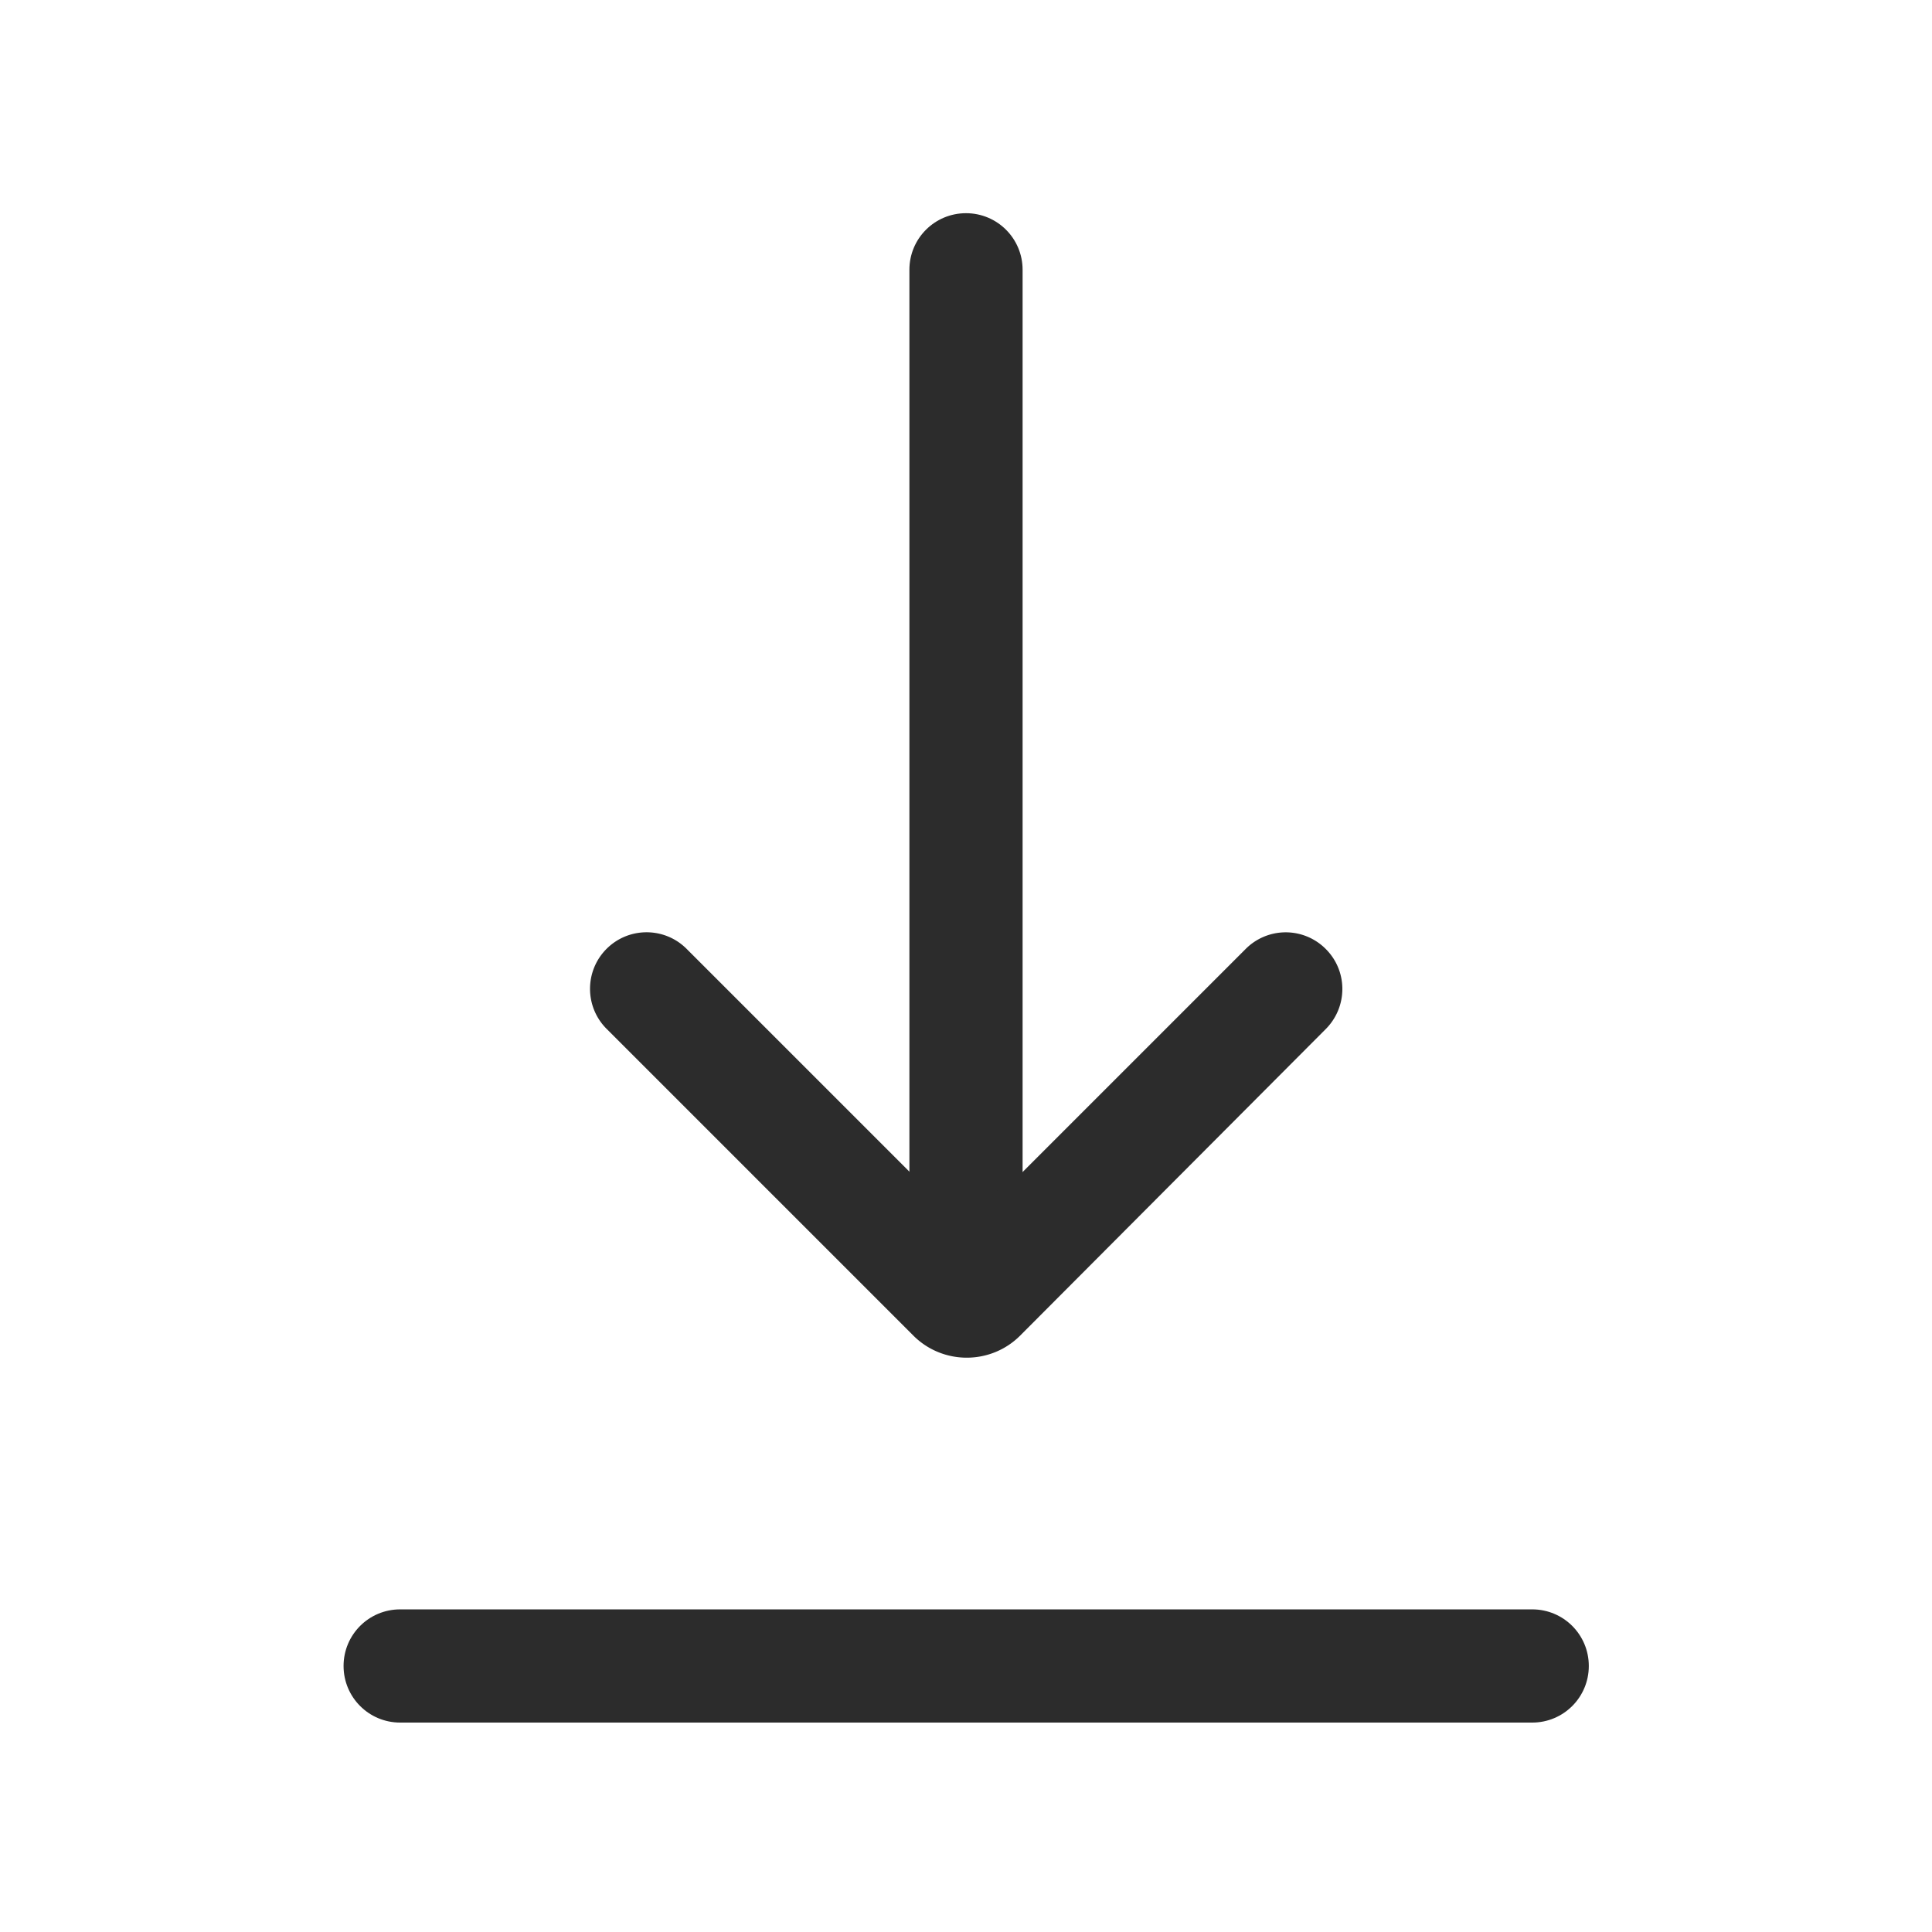 <?xml version="1.0" standalone="no"?><!DOCTYPE svg PUBLIC "-//W3C//DTD SVG 1.1//EN" "http://www.w3.org/Graphics/SVG/1.1/DTD/svg11.dtd"><svg t="1693230035711" class="icon" viewBox="0 0 1024 1024" version="1.1" xmlns="http://www.w3.org/2000/svg" p-id="11711" xmlns:xlink="http://www.w3.org/1999/xlink" width="32" height="32"><path d="M812.1 913h-600c-16.6 0-30-13.4-30-30s13.4-30 30-30h600c16.6 0 30 13.4 30 30s-13.4 30-30 30zM482 677V143c0-16.6 13.4-30 30-30s30 13.4 30 30v534c0 16.6-13.4 30-30 30s-30-13.4-30-30z" fill="#2c2c2c" p-id="11712"></path><path d="M702.7 503a29.937 29.937 0 0 0-42.5 0L540.4 622.8c-15.6 15.6-40.9 15.6-56.6 0L363.9 502.9c-11.7-11.7-30.7-11.7-42.4 0s-11.7 30.7 0 42.4l162.6 162.6c15.6 15.6 41 15.6 56.6 0l162-162.5c11.7-11.8 11.7-30.7 0-42.4z" fill="#2c2c2c" p-id="11713"></path></svg>